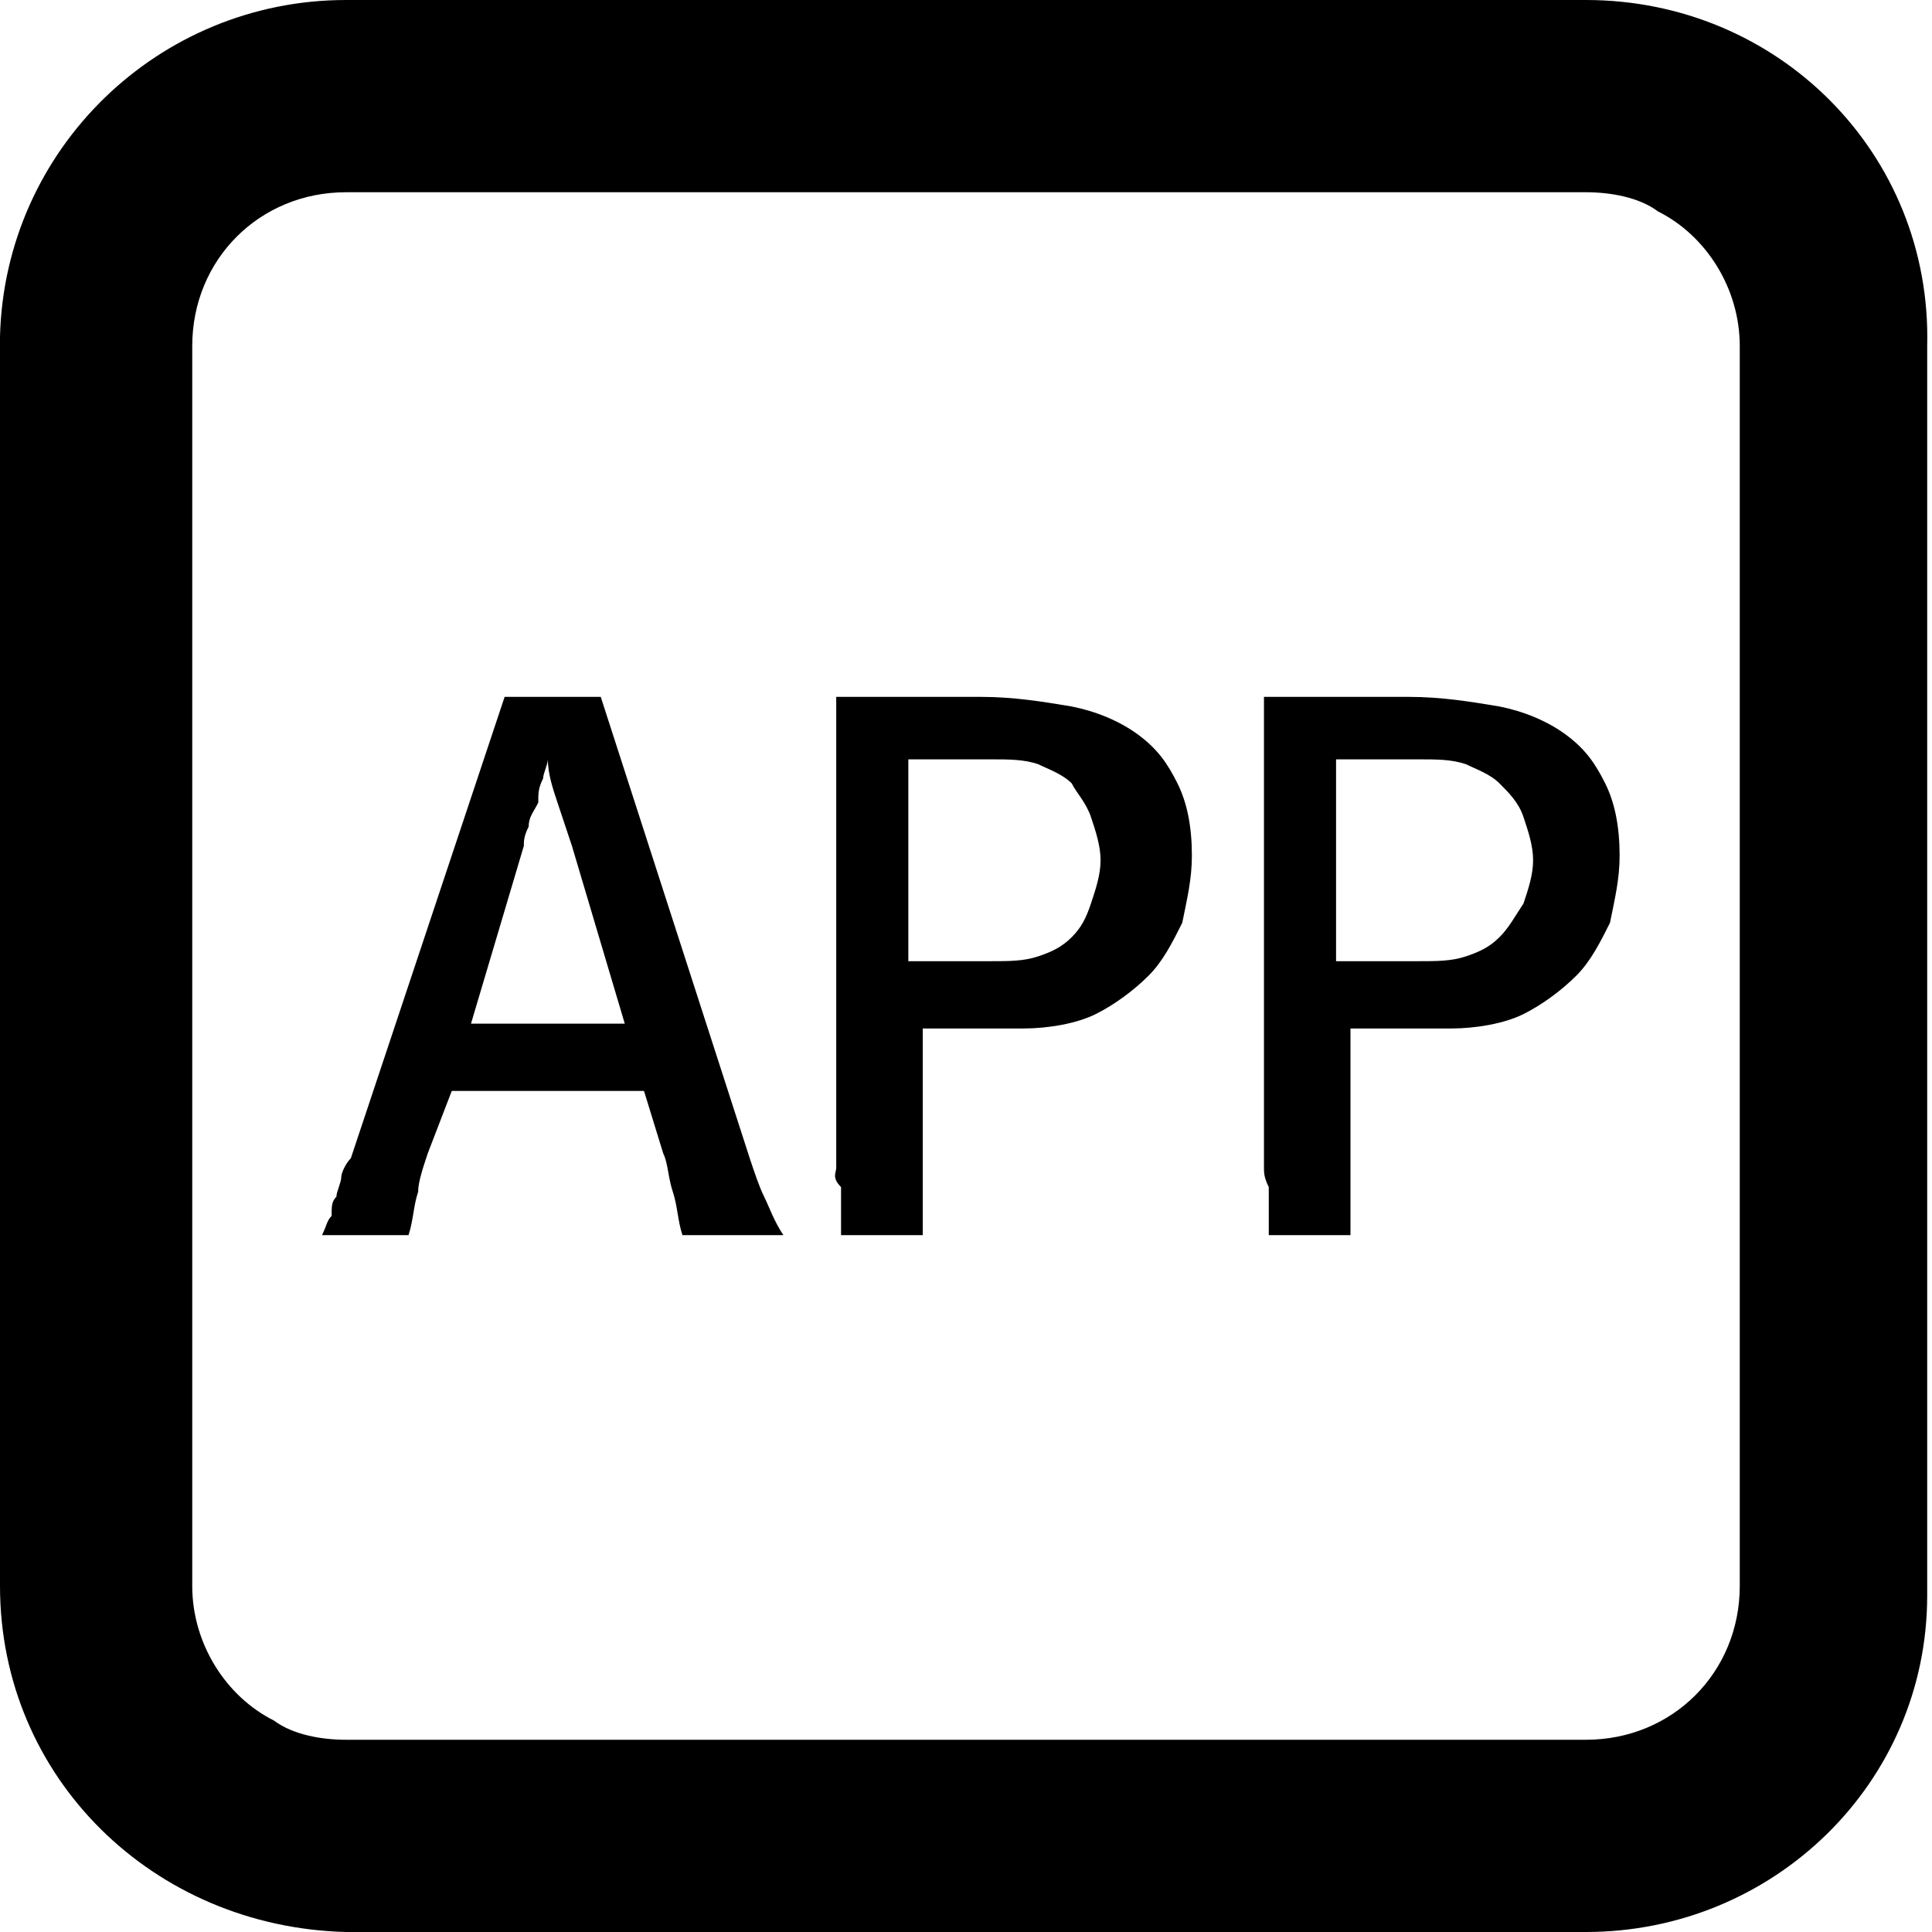<?xml version="1.0" encoding="utf-8"?>
<!-- Generator: Adobe Illustrator 18.1.1, SVG Export Plug-In . SVG Version: 6.00 Build 0)  -->
<svg version="1.1" id="Layer_1" xmlns="http://www.w3.org/2000/svg" xmlns:xlink="http://www.w3.org/1999/xlink" x="0px" y="0px"
	 viewBox="0 0 40.2 40.2" enable-background="new 0 0 40.2 40.2" xml:space="preserve">
<g>
	<path d="M33,0H7.2C3.3,0,0.1,3.1,0,7c0,0.1,0,0.1,0,0.1v0V33c0,4,3.2,7.1,7.2,7.2H33c3.9,0,7.1-3.1,7.1-7c0-0.1,0-0.1,0-0.1V7.2v0
		C40.2,3.2,37,0,33,0z M36.2,33c0,1.8-1.4,3.2-3.2,3.2H7.2c-0.5,0-1.1-0.1-1.5-0.4C4.7,35.3,4,34.2,4,33V7.2C4,5.4,5.4,4,7.2,4H33
		c0.5,0,1.1,0.1,1.5,0.4c1,0.5,1.7,1.6,1.7,2.8V33z"/>
	<path d="M14.2,25.7c-0.1-0.3-0.1-0.6-0.2-0.9c-0.1-0.3-0.1-0.6-0.2-0.8l-0.4-1.3h-4L8.9,24c-0.1,0.3-0.2,0.6-0.2,0.8
		c-0.1,0.3-0.1,0.6-0.2,0.9H6.7c0.1-0.2,0.1-0.3,0.2-0.4C6.9,25.1,6.9,25,7,24.9c0-0.1,0.1-0.3,0.1-0.4c0-0.1,0.1-0.3,0.2-0.4
		l3.2-9.6h2l3.1,9.6c0.1,0.3,0.2,0.6,0.3,0.8c0.1,0.2,0.2,0.5,0.4,0.8H14.2z M13,21.3l-1.1-3.7c-0.1-0.3-0.2-0.6-0.3-0.9
		c-0.1-0.3-0.2-0.6-0.2-0.9c0,0.1-0.1,0.3-0.1,0.4c-0.1,0.2-0.1,0.3-0.1,0.5C11.1,16.9,11,17,11,17.2c-0.1,0.2-0.1,0.3-0.1,0.4
		l-1.1,3.7H13z"/>
	<path d="M17.4,24.3l0-8.1c0-0.2,0-0.3,0-0.4c0-0.1,0-0.3,0-0.4c0-0.1,0-0.3,0-0.4c0-0.1,0-0.3,0-0.5h3c0.7,0,1.3,0.1,1.9,0.2
		c0.5,0.1,1,0.3,1.4,0.6c0.4,0.3,0.6,0.6,0.8,1c0.2,0.4,0.3,0.9,0.3,1.5c0,0.5-0.1,0.9-0.2,1.4c-0.2,0.4-0.4,0.8-0.7,1.1
		c-0.3,0.3-0.7,0.6-1.1,0.8c-0.4,0.2-1,0.3-1.5,0.3h-2.1v2.9c0,0.1,0,0.3,0,0.4c0,0.1,0,0.2,0,0.3c0,0.1,0,0.2,0,0.3
		c0,0.1,0,0.2,0,0.4h-1.7c0-0.1,0-0.3,0-0.4c0-0.1,0-0.2,0-0.3c0-0.1,0-0.2,0-0.3C17.3,24.5,17.4,24.4,17.4,24.3z M18.9,15.8V20h1.7
		c0.4,0,0.7,0,1-0.1c0.3-0.1,0.5-0.2,0.7-0.4c0.2-0.2,0.3-0.4,0.4-0.7c0.1-0.3,0.2-0.6,0.2-0.9c0-0.3-0.1-0.6-0.2-0.9
		c-0.1-0.3-0.3-0.5-0.4-0.7c-0.2-0.2-0.5-0.3-0.7-0.4c-0.3-0.1-0.6-0.1-1-0.1H18.9z"/>
	<path d="M26.3,24.3l0-8.1c0-0.2,0-0.3,0-0.4c0-0.1,0-0.3,0-0.4c0-0.1,0-0.3,0-0.4c0-0.1,0-0.3,0-0.5h3c0.7,0,1.3,0.1,1.9,0.2
		c0.5,0.1,1,0.3,1.4,0.6c0.4,0.3,0.6,0.6,0.8,1c0.2,0.4,0.3,0.9,0.3,1.5c0,0.5-0.1,0.9-0.2,1.4c-0.2,0.4-0.4,0.8-0.7,1.1
		c-0.3,0.3-0.7,0.6-1.1,0.8c-0.4,0.2-1,0.3-1.5,0.3h-2.1v2.9c0,0.1,0,0.3,0,0.4c0,0.1,0,0.2,0,0.3c0,0.1,0,0.2,0,0.3
		c0,0.1,0,0.2,0,0.4h-1.7c0-0.1,0-0.3,0-0.4c0-0.1,0-0.2,0-0.3c0-0.1,0-0.2,0-0.3C26.3,24.5,26.3,24.4,26.3,24.3z M27.8,15.8V20h1.7
		c0.4,0,0.7,0,1-0.1c0.3-0.1,0.5-0.2,0.7-0.4c0.2-0.2,0.3-0.4,0.5-0.7c0.1-0.3,0.2-0.6,0.2-0.9c0-0.3-0.1-0.6-0.2-0.9
		c-0.1-0.3-0.3-0.5-0.5-0.7c-0.2-0.2-0.5-0.3-0.7-0.4c-0.3-0.1-0.6-0.1-1-0.1H27.8z"/>
</g>
<g>
</g>
<g>
</g>
<g>
</g>
<g>
</g>
<g>
</g>
<g>
</g>
<g>
</g>
<g>
</g>
<g>
</g>
<g>
</g>
<g>
</g>
<g>
</g>
<g>
</g>
<g>
</g>
<g>
</g>
</svg>
